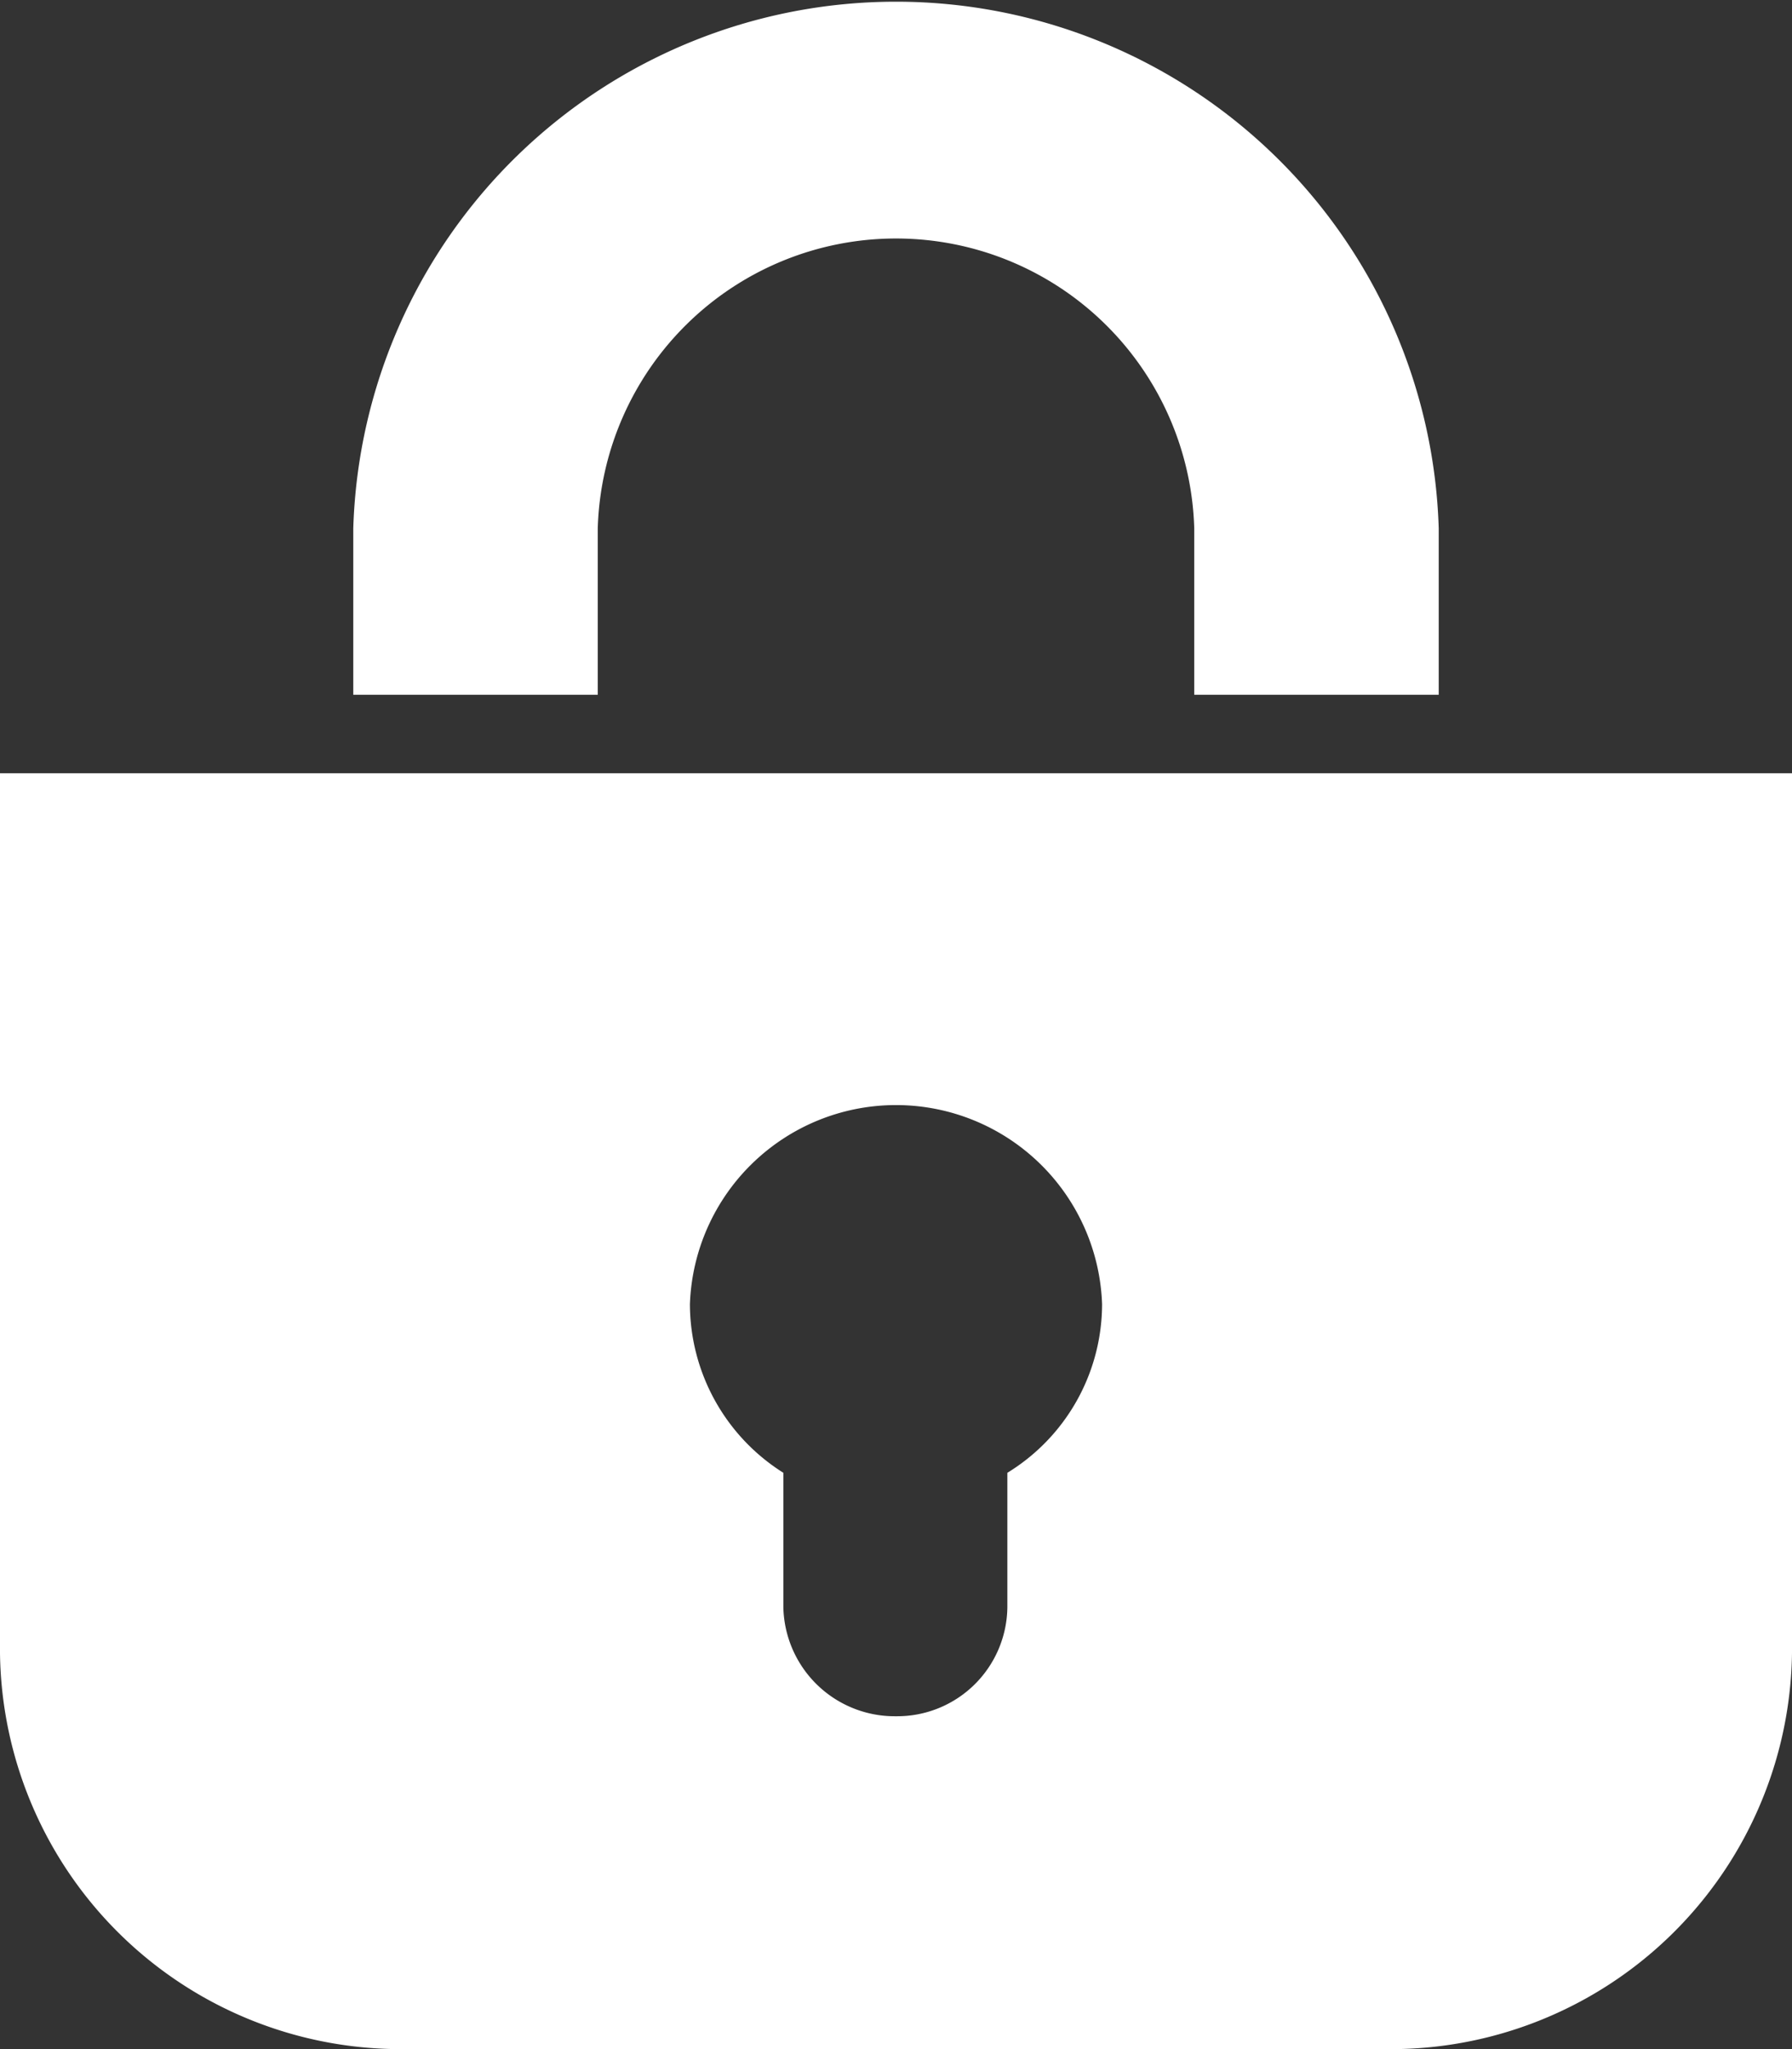 <svg xmlns="http://www.w3.org/2000/svg" width="14" height="16" viewBox="0 0 14 16">
  <rect x="0" y="0" width="14" height="16" fill="#333333" stroke="none"/>
  <defs>
    <style>
      .cls-1 {
        fill: #fff;
        fill-rule: evenodd;
      }
    </style>
  </defs>
  <path id="icon_locked" data-name="icon locked" class="cls-1" d="M1013,773.038v6.871a3.132,3.132,0,0,0,3.17,3.091h7.65a3.135,3.135,0,0,0,3.18-3.091v-6.871h-14Zm7.87,5.465v1.046a0.861,0.861,0,0,1-.87.852,0.87,0.87,0,0,1-.88-0.852V778.5a1.559,1.559,0,0,1-.73-1.317,1.611,1.611,0,0,1,3.22,0A1.546,1.546,0,0,1,1020.87,778.5Zm-3.2-7.378a2.331,2.331,0,0,1,4.66,0v1.3h1.91v-1.3a4.242,4.242,0,0,0-8.48,0v1.3h1.91v-1.3Z" transform="translate(-1013 -767)"/>
</svg>

